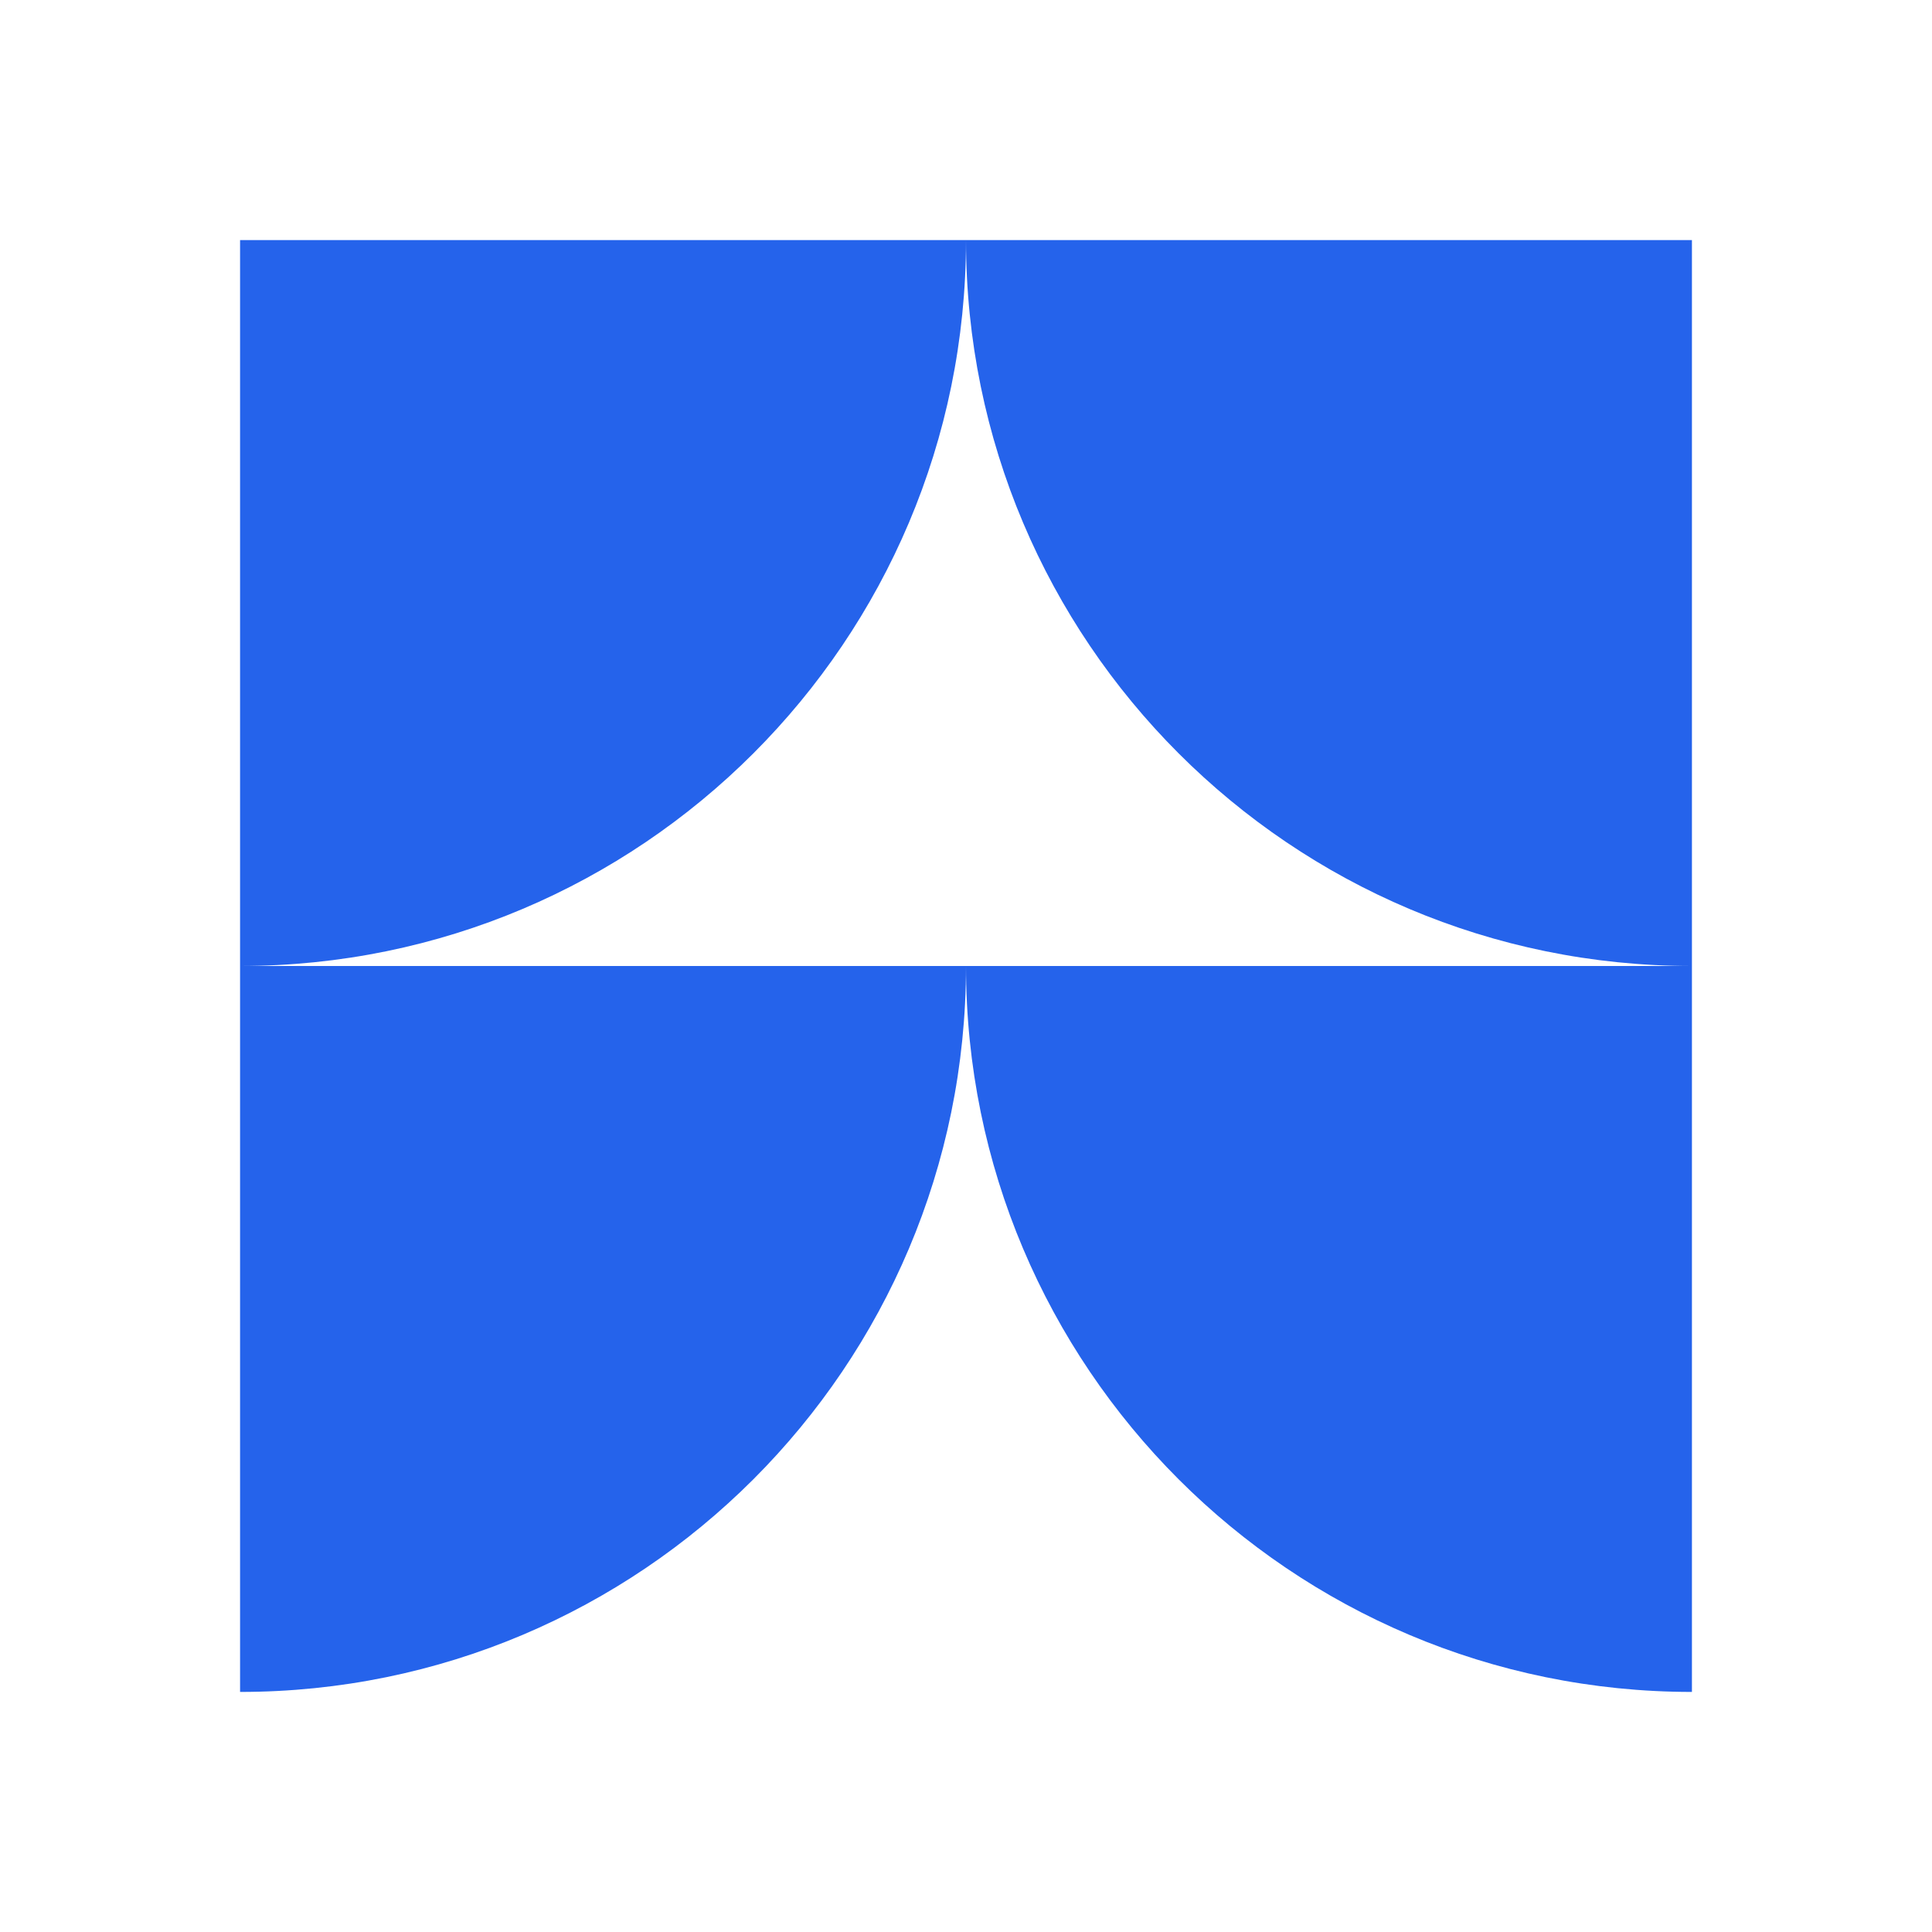 <?xml version="1.0" encoding="utf-8"?>
<!-- Generator: Adobe Illustrator 29.3.1, SVG Export Plug-In . SVG Version: 9.03 Build 55982)  -->
<svg version="1.0" id="Layer_1" xmlns="http://www.w3.org/2000/svg" xmlns:xlink="http://www.w3.org/1999/xlink" x="0px" y="0px"
	 viewBox="0 0 1080 1080" enable-background="new 0 0 1080 1080" xml:space="preserve">
<path fill="#2563EB" d="M134.2,540V134.2H540C540,358.3,358.3,540,134.2,540z M540,134.2C540,358.3,721.7,540,945.8,540V134.2H540z
	 M134.2,945.8C358.3,945.8,540,764.1,540,540H134.2V945.8z M945.8,945.8V540H540C540,764.1,721.7,945.8,945.8,945.8z"/>
</svg>
